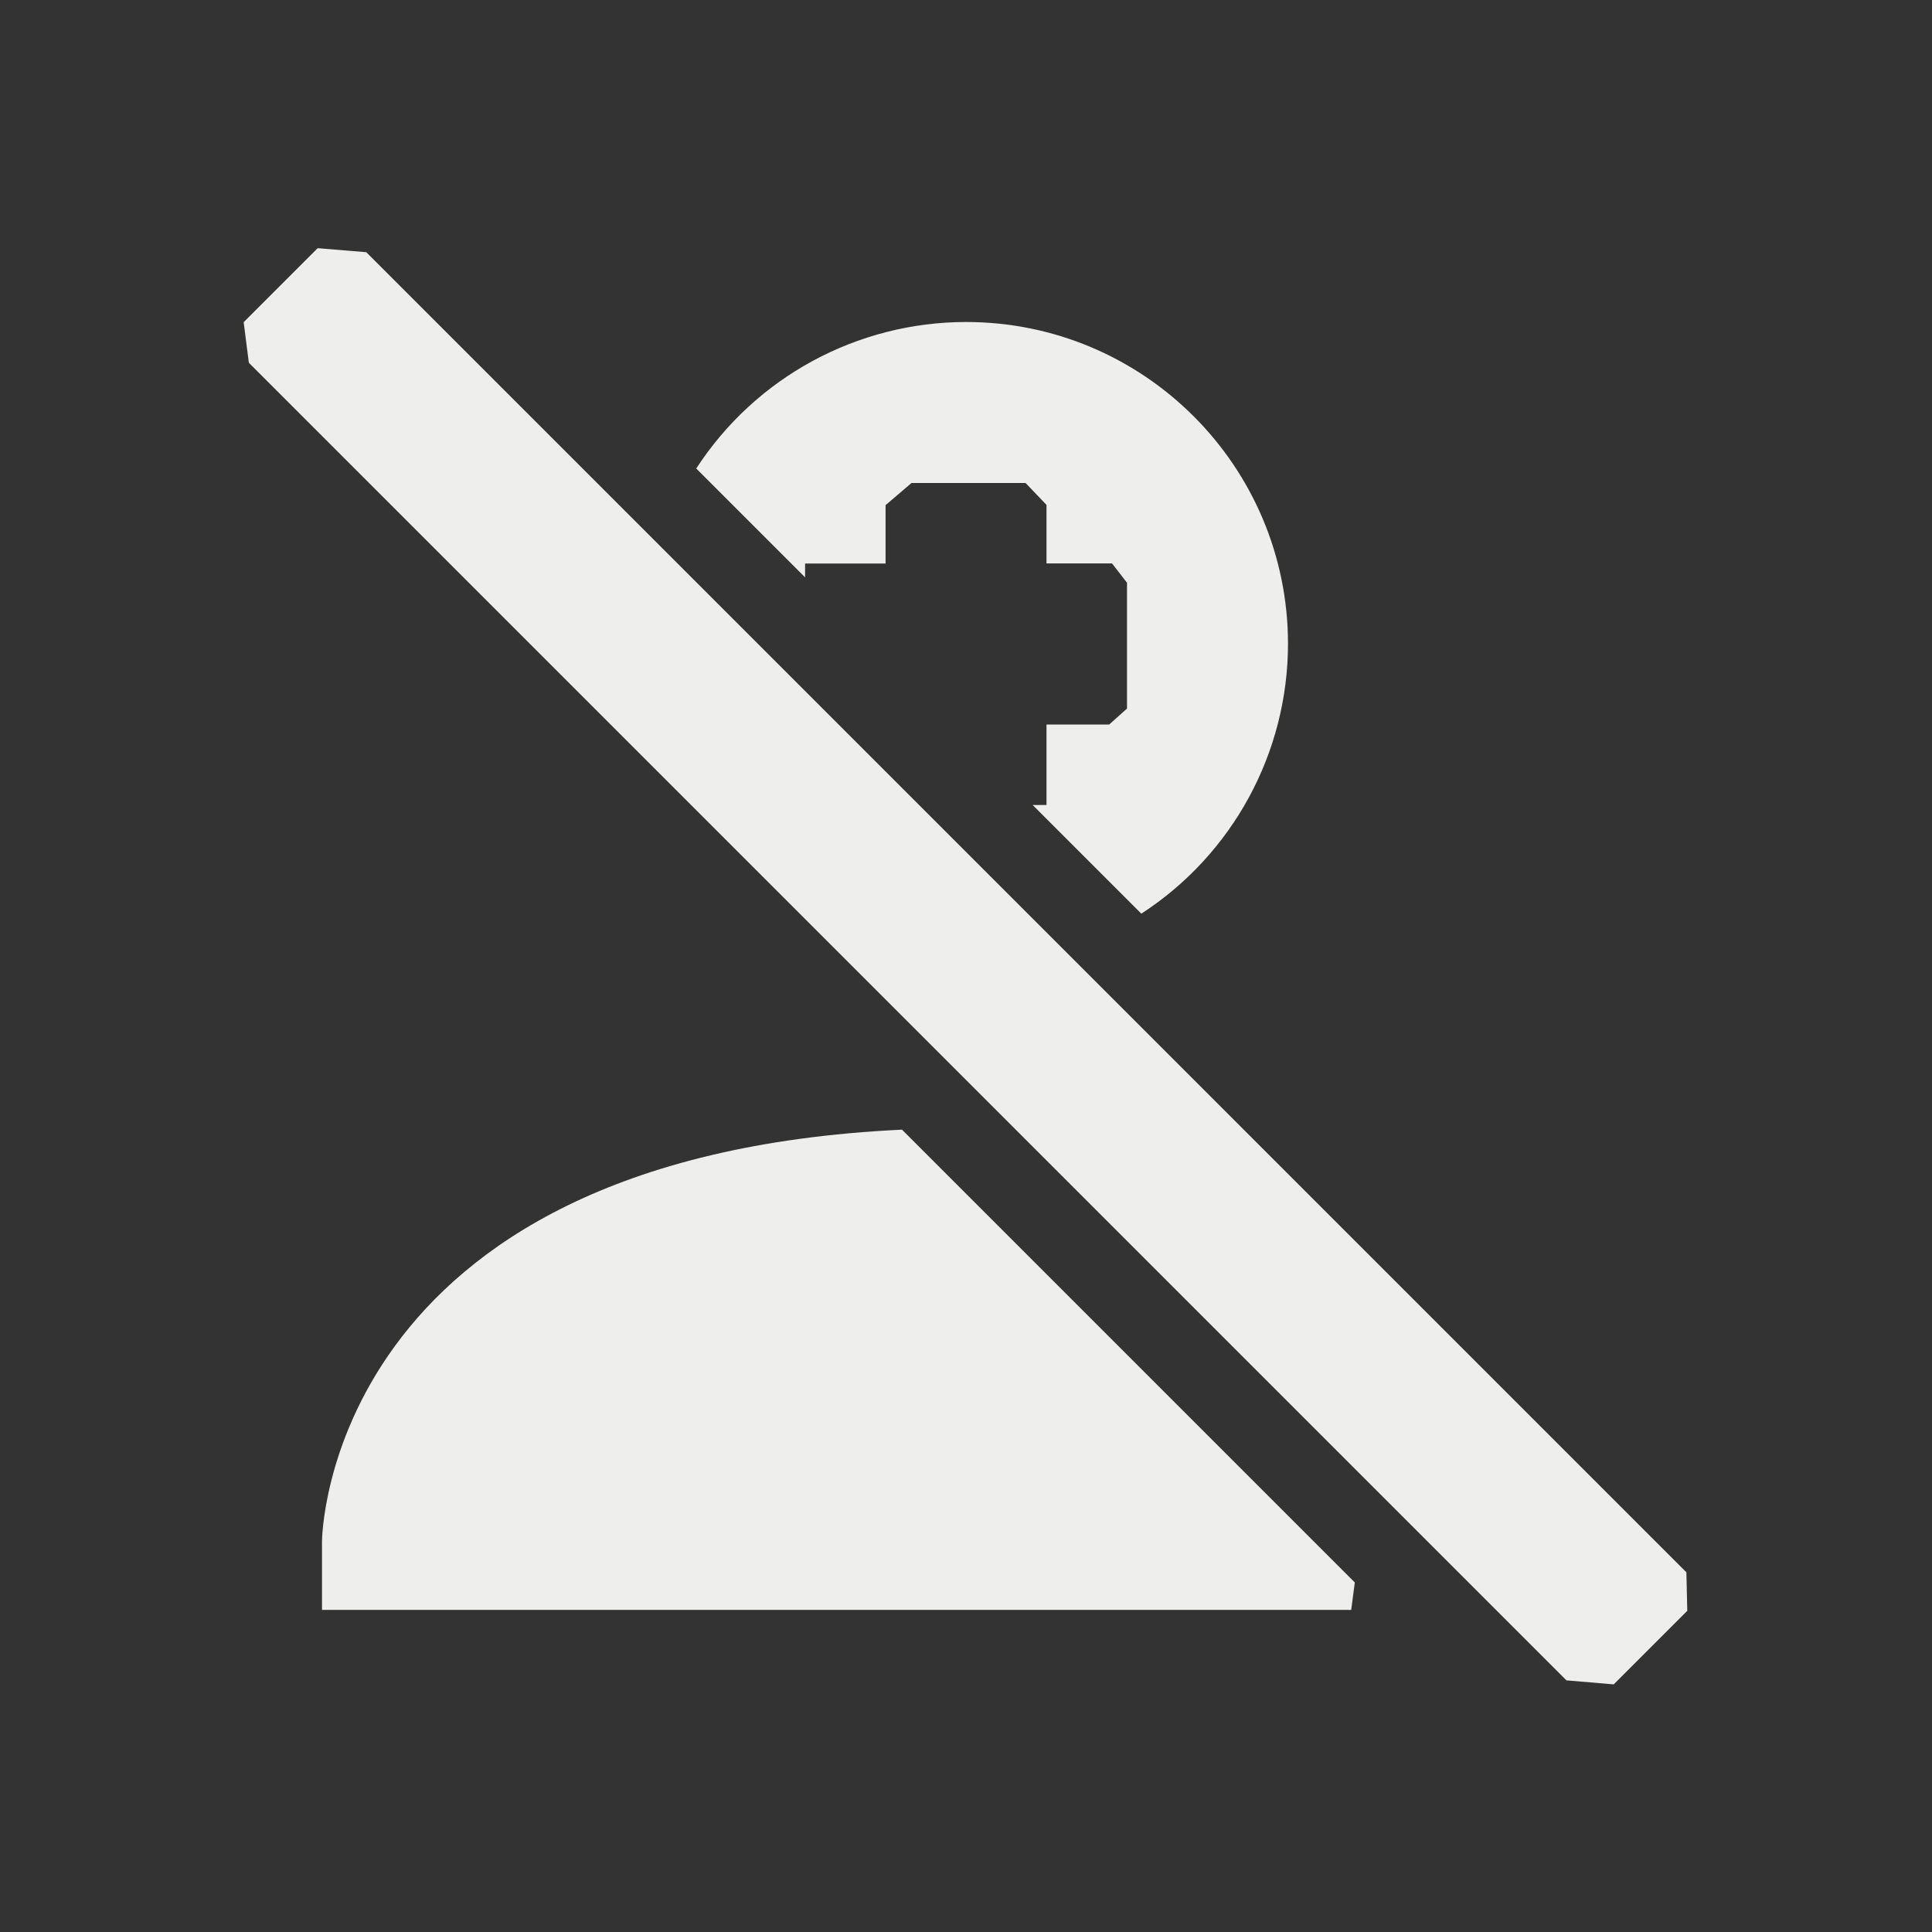 <?xml version="1.0" encoding="UTF-8" standalone="no"?>
<svg
   width="24"
   height="24"
   version="1"
   id="svg252905"
   sodipodi:docname="workrave-indicator-suspended.svg"
   inkscape:version="1.1.2 (0a00cf5339, 2022-02-04)"
   xmlns:inkscape="http://www.inkscape.org/namespaces/inkscape"
   xmlns:sodipodi="http://sodipodi.sourceforge.net/DTD/sodipodi-0.dtd"
   xmlns="http://www.w3.org/2000/svg"
   xmlns:svg="http://www.w3.org/2000/svg">
  <rect width="100%" height="100%" fill="#333333" stroke="none"/>
  <sodipodi:namedview
     id="namedview252907"
     pagecolor="#000000"
     bordercolor="#666666"
     borderopacity="1.0"
     inkscape:pageshadow="2"
     inkscape:pageopacity="0"
     inkscape:pagecheckerboard="0"
     showgrid="false"
     inkscape:zoom="34.458333"
     inkscape:cx="12.01451"
     inkscape:cy="12"
     inkscape:window-width="1920"
     inkscape:window-height="1051"
     inkscape:window-x="0"
     inkscape:window-y="29"
     inkscape:window-maximized="1"
     inkscape:current-layer="svg252905" />
  <defs
     id="defs252897">
    <style
       id="current-color-scheme"
       type="text/css">
   .ColorScheme-Text { color:#eeeeec; } .ColorScheme-Highlight { color:#367bf0; } .ColorScheme-NeutralText { color:#ffcc44; } .ColorScheme-PositiveText { color:#3db47e; } .ColorScheme-NegativeText { color:#dd4747; }
  </style>
  </defs>
  <path
     style="fill:currentColor"
     class="ColorScheme-Text"
     d="m 3.946,3.083 v 0 L 3.027,4.002 v 0 l 0.064,0.504 16.368,16.368 0.587,0.05 v 0 l 0.914,-0.914 -0.011,-0.478 v 0 L 4.55,3.133 Z M 12,4 C 10.647,4.001 9.386,4.685 8.649,5.82 l 1.352,1.352 V 7 h 1 V 6.275 L 11.323,6 v 0 h 1.417 L 13,6.272 v 0 0.727 h 0.814 L 14,7.239 v 0 1.563 0 L 13.779,9 H 13 v 1 h -0.172 l 1.35,1.35 c 1.135,-0.737 1.82,-1.997 1.822,-3.35 0,-2.209 -1.791,-4 -4,-4 z m -0.795,10.033 c -7.183,0.341 -7.205,5.111 -7.205,5.111 v 0.855 h 12.785 v 0 l 0.045,-0.341 -5.625,-5.625 z"
     id="path252899"
     sodipodi:nodetypes="cccccccccccccccccccccccccccccccccccccccccccccc" />
  <g
     transform="translate(-39.549 -8.213)"
     id="g252903">
    <path
       style="fill:currentColor"
       class="ColorScheme-Text"
       d="m30.565 21.238 1.414 1.414-1.793 1.793h5.172v2h-5.172l1.793 1.793-1.414 1.414-4.207-4.207z"
       id="path252901" />
  </g>
</svg>
